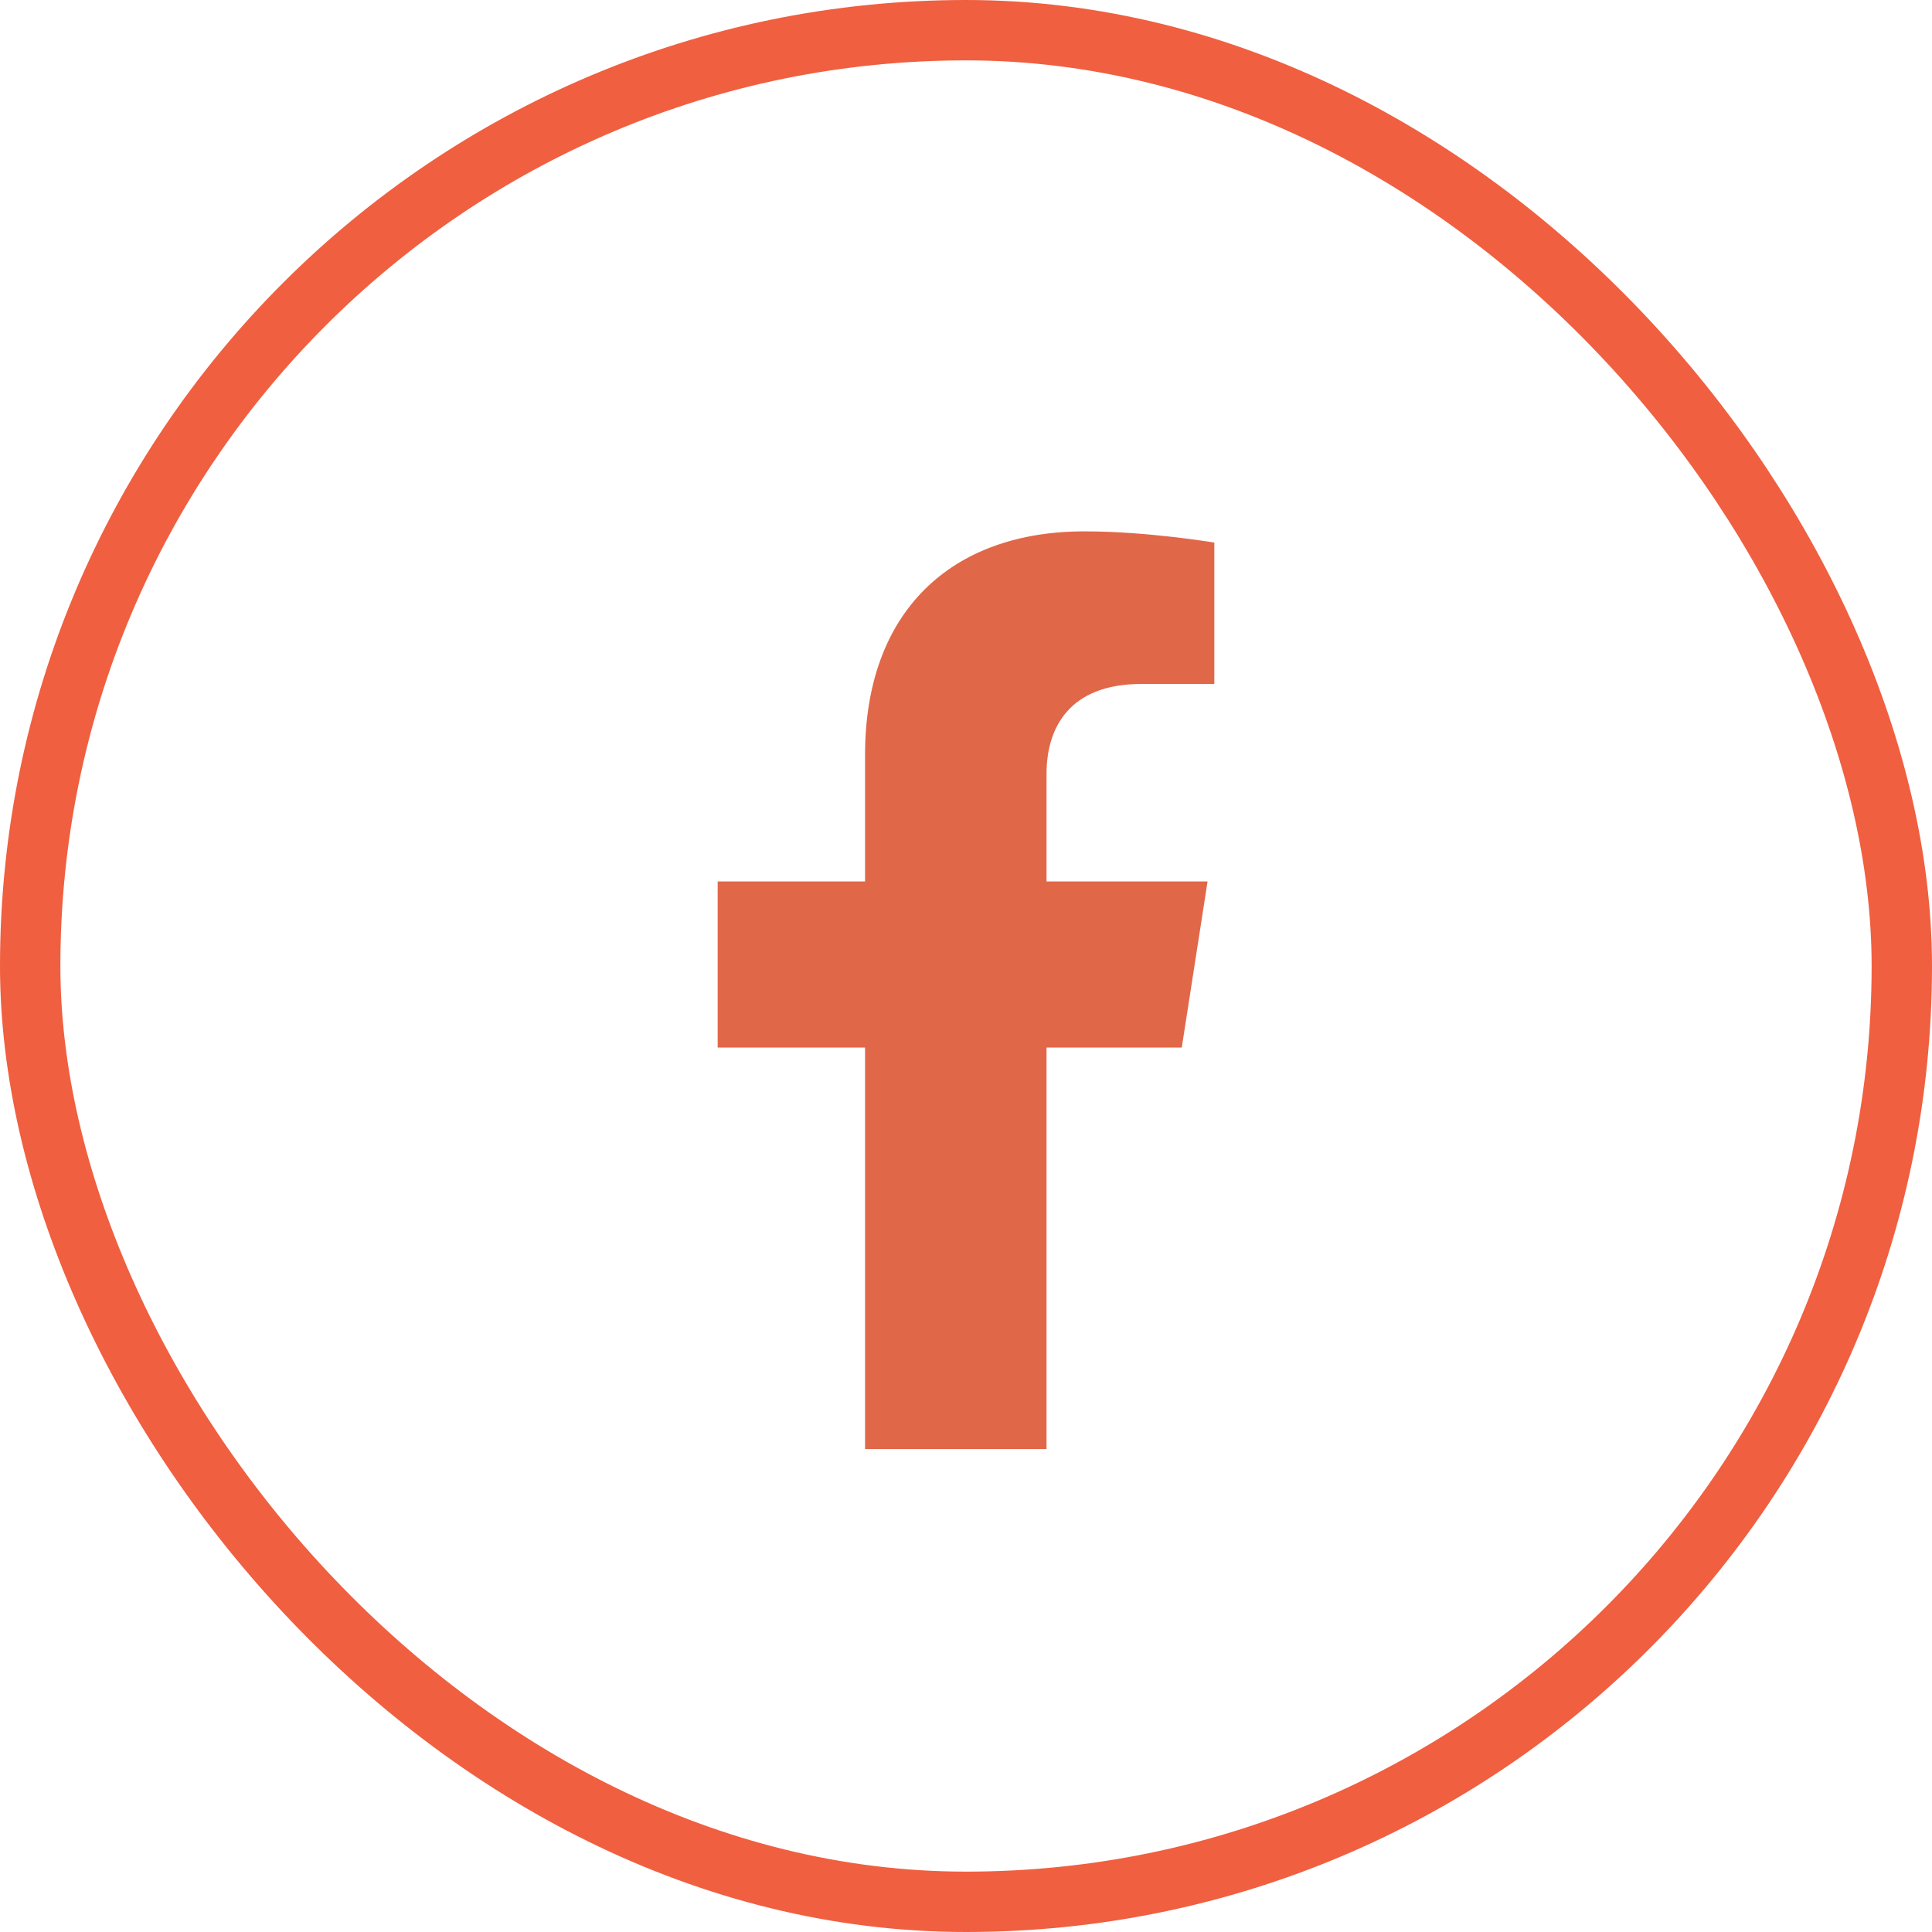 <svg width="32" height="32" viewBox="0 0 32 32" fill="none" xmlns="http://www.w3.org/2000/svg">
<g clip-path="url(#clip0_432_1637)">
<path d="M19.574 17.351L20.001 14.6H17.334V12.815C17.334 12.062 17.706 11.329 18.901 11.329H20.113V8.987C20.113 8.987 19.013 8.801 17.961 8.801C15.764 8.801 14.328 10.118 14.328 12.503V14.6H11.887V17.351H14.328V24.001H17.334V17.351H19.574Z" fill="#E16749"/>
</g>
<rect x="0.5" y="0.5" width="31" height="31" rx="15.5" stroke="#F05F40"/>
<defs>
<clipPath id="clip0_432_1637">
<rect width="9.6" height="15.2" fill="white" transform="translate(11.2 8.801)"/>
</clipPath>
</defs>
</svg>
